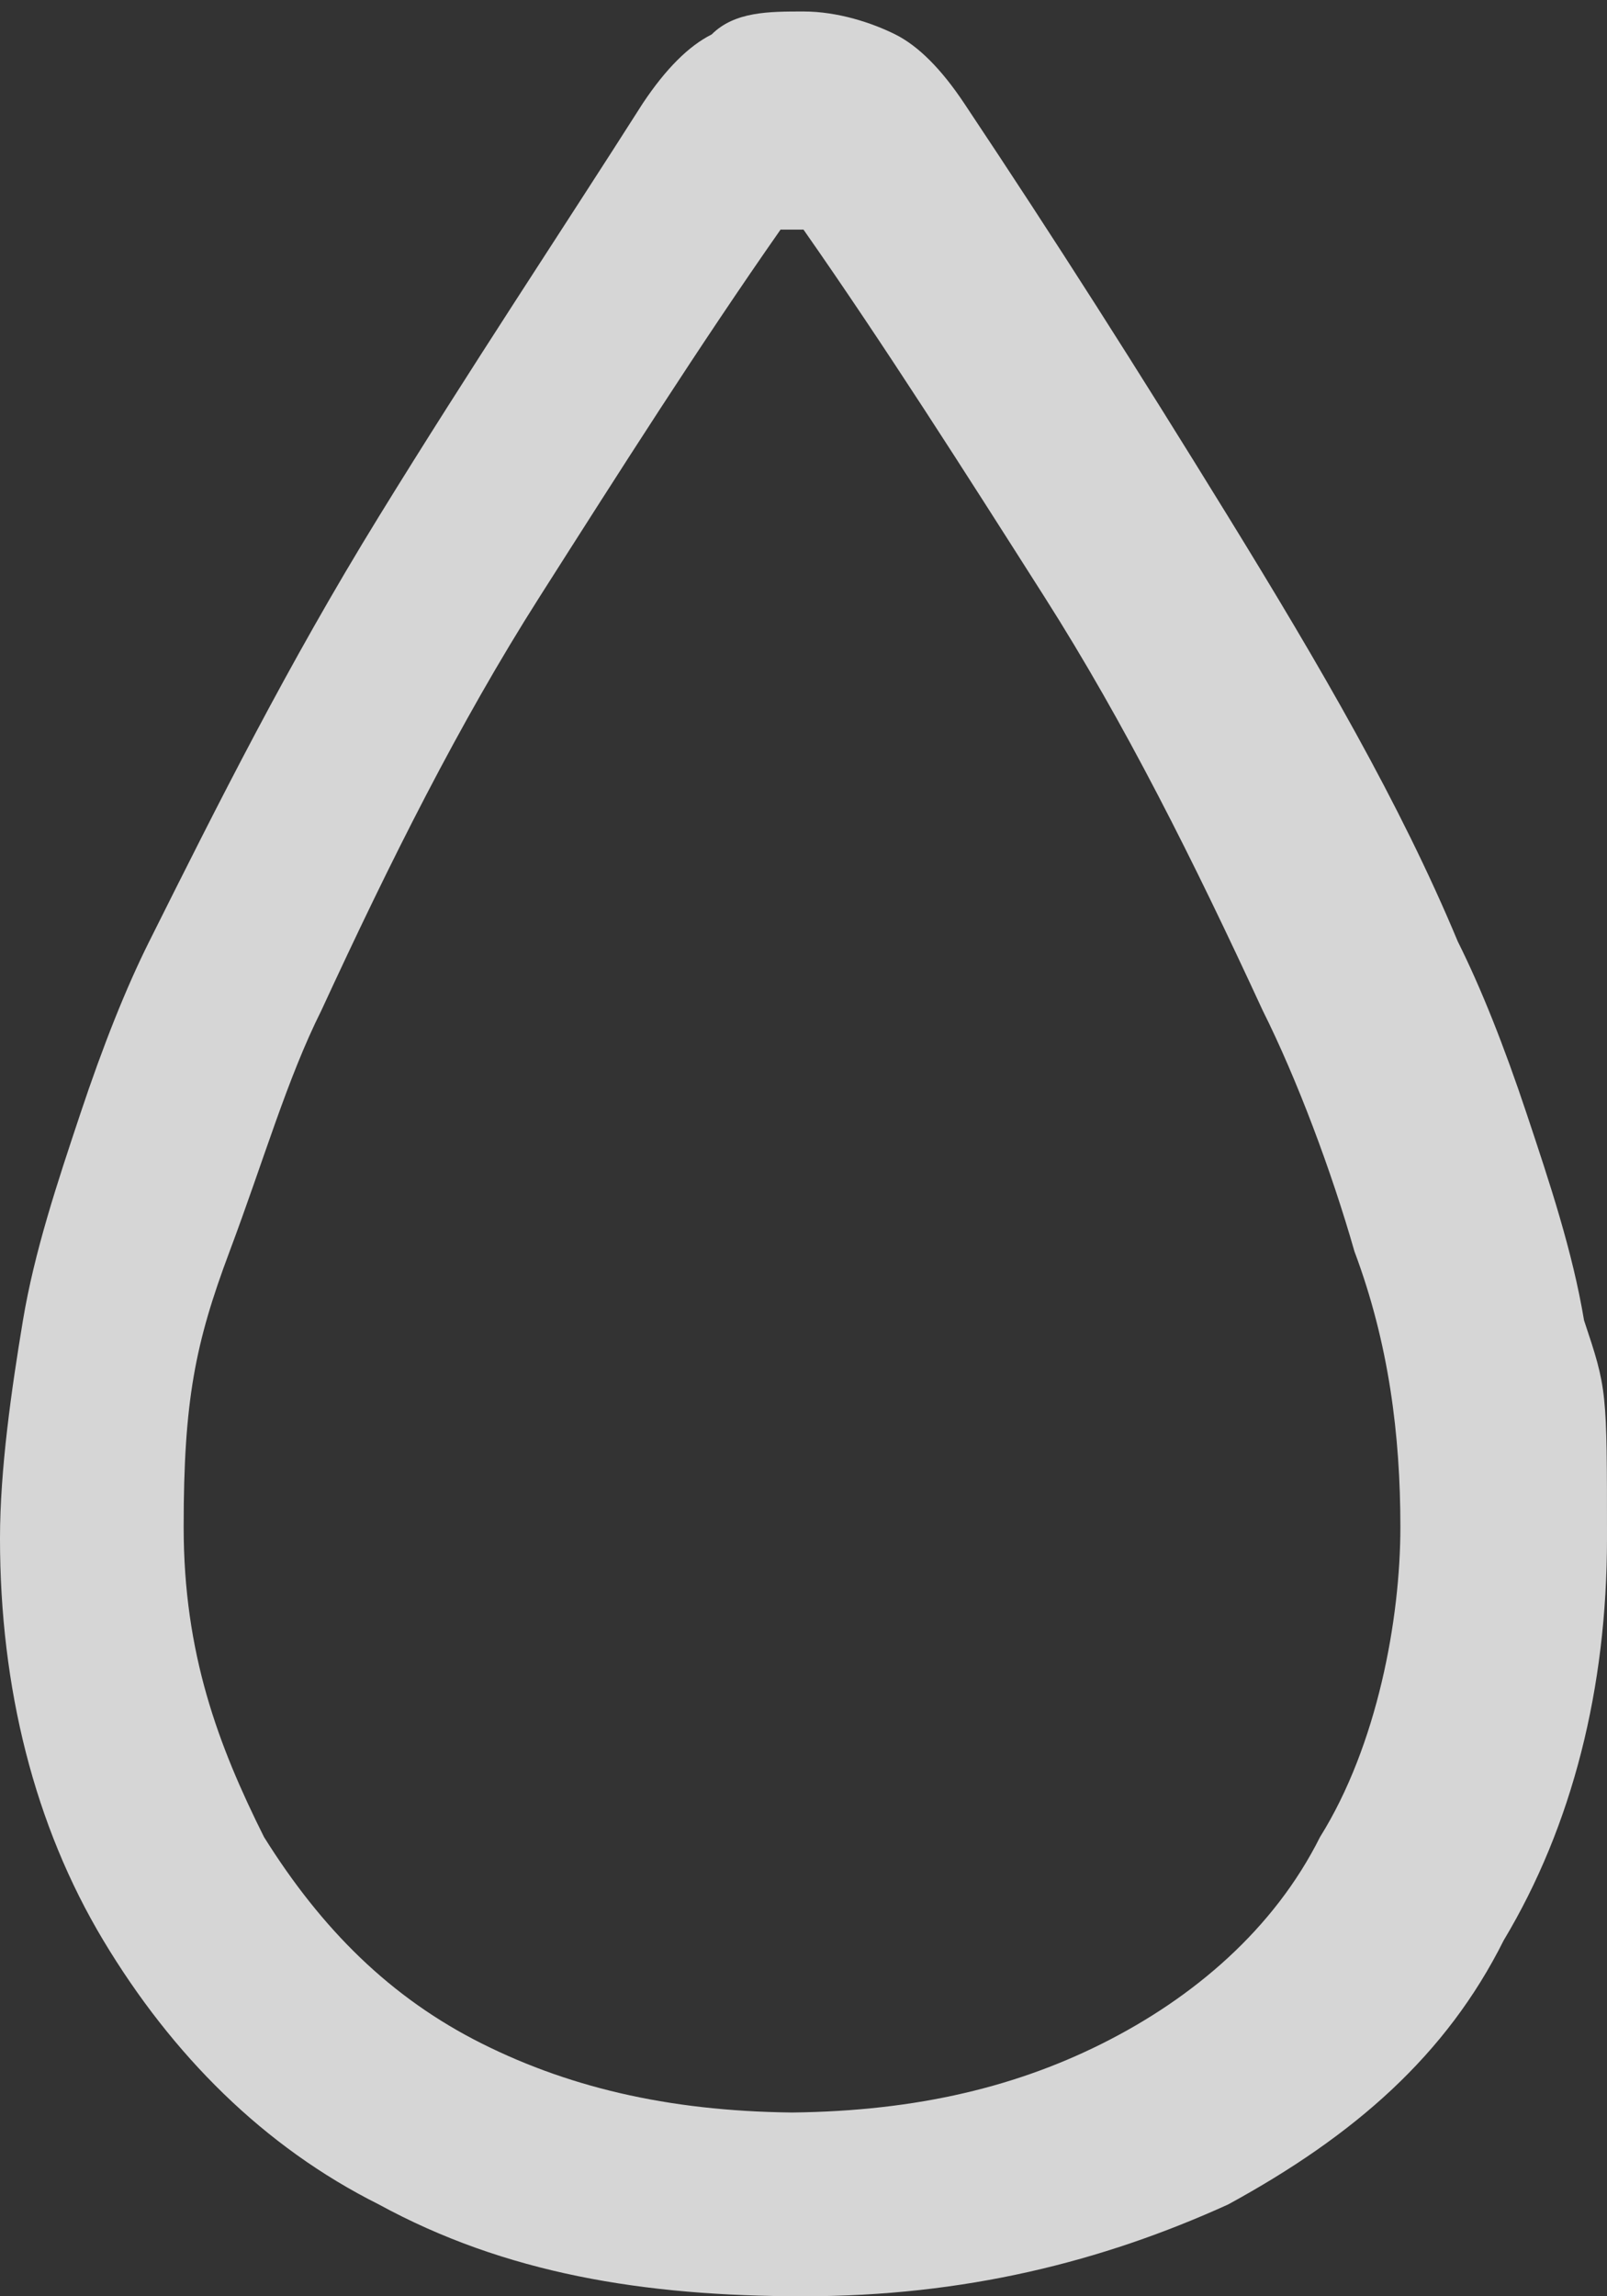 <?xml version="1.0" encoding="UTF-8"?>
<svg id="Ebene_1" xmlns="http://www.w3.org/2000/svg" version="1.1" viewBox="0 0 14 20">
  <rect x="0" y="0" width="14" height="20" fill="#333333" stroke="none"/>
  <!-- Generator: Adobe Illustrator 29.7.1, SVG Export Plug-In . SVG Version: 2.1.1 Build 8)  -->
  <defs>
    <style>
      .st0 {
        fill: #fff;
        fill-opacity: .8;
      }
    </style>
  </defs>
  <path class="st0" d="M7,20c1.4,0,2.6-.3,3.7-.8,1.1-.6,1.9-1.3,2.4-2.3.6-1,.9-2.2.9-3.5s0-1.3-.2-1.9c-.1-.6-.3-1.2-.5-1.8-.2-.6-.4-1.1-.6-1.5-.5-1.2-1.2-2.4-2-3.7-.8-1.3-1.5-2.4-2.3-3.6-.2-.3-.4-.5-.6-.6-.2-.1-.5-.2-.8-.2s-.6,0-.8.2c-.2.1-.4.3-.6.6-.7,1.1-1.5,2.3-2.3,3.6-.8,1.3-1.4,2.5-2,3.7-.2.4-.4.9-.6,1.5-.2.6-.4,1.2-.5,1.8-.1.6-.2,1.3-.2,1.9,0,1.3.3,2.5.9,3.5.6,1,1.4,1.8,2.4,2.3,1.1.6,2.3.8,3.7.8ZM7,18.4c-1.1,0-2-.2-2.8-.6-.8-.4-1.4-1-1.9-1.8-.4-.8-.7-1.6-.7-2.7s.1-1.6.4-2.4c.3-.8.5-1.5.8-2.1.6-1.3,1.2-2.5,1.9-3.6.7-1.1,1.4-2.2,2.1-3.2,0,0,0,0,.1,0,0,0,0,0,.1,0,.7,1,1.4,2.1,2.1,3.2.7,1.1,1.3,2.3,1.9,3.6.3.6.6,1.4.8,2.1.3.8.4,1.6.4,2.4s-.2,1.9-.7,2.7c-.4.8-1.1,1.4-1.9,1.8-.8.4-1.7.6-2.8.6Z"/>
</svg>